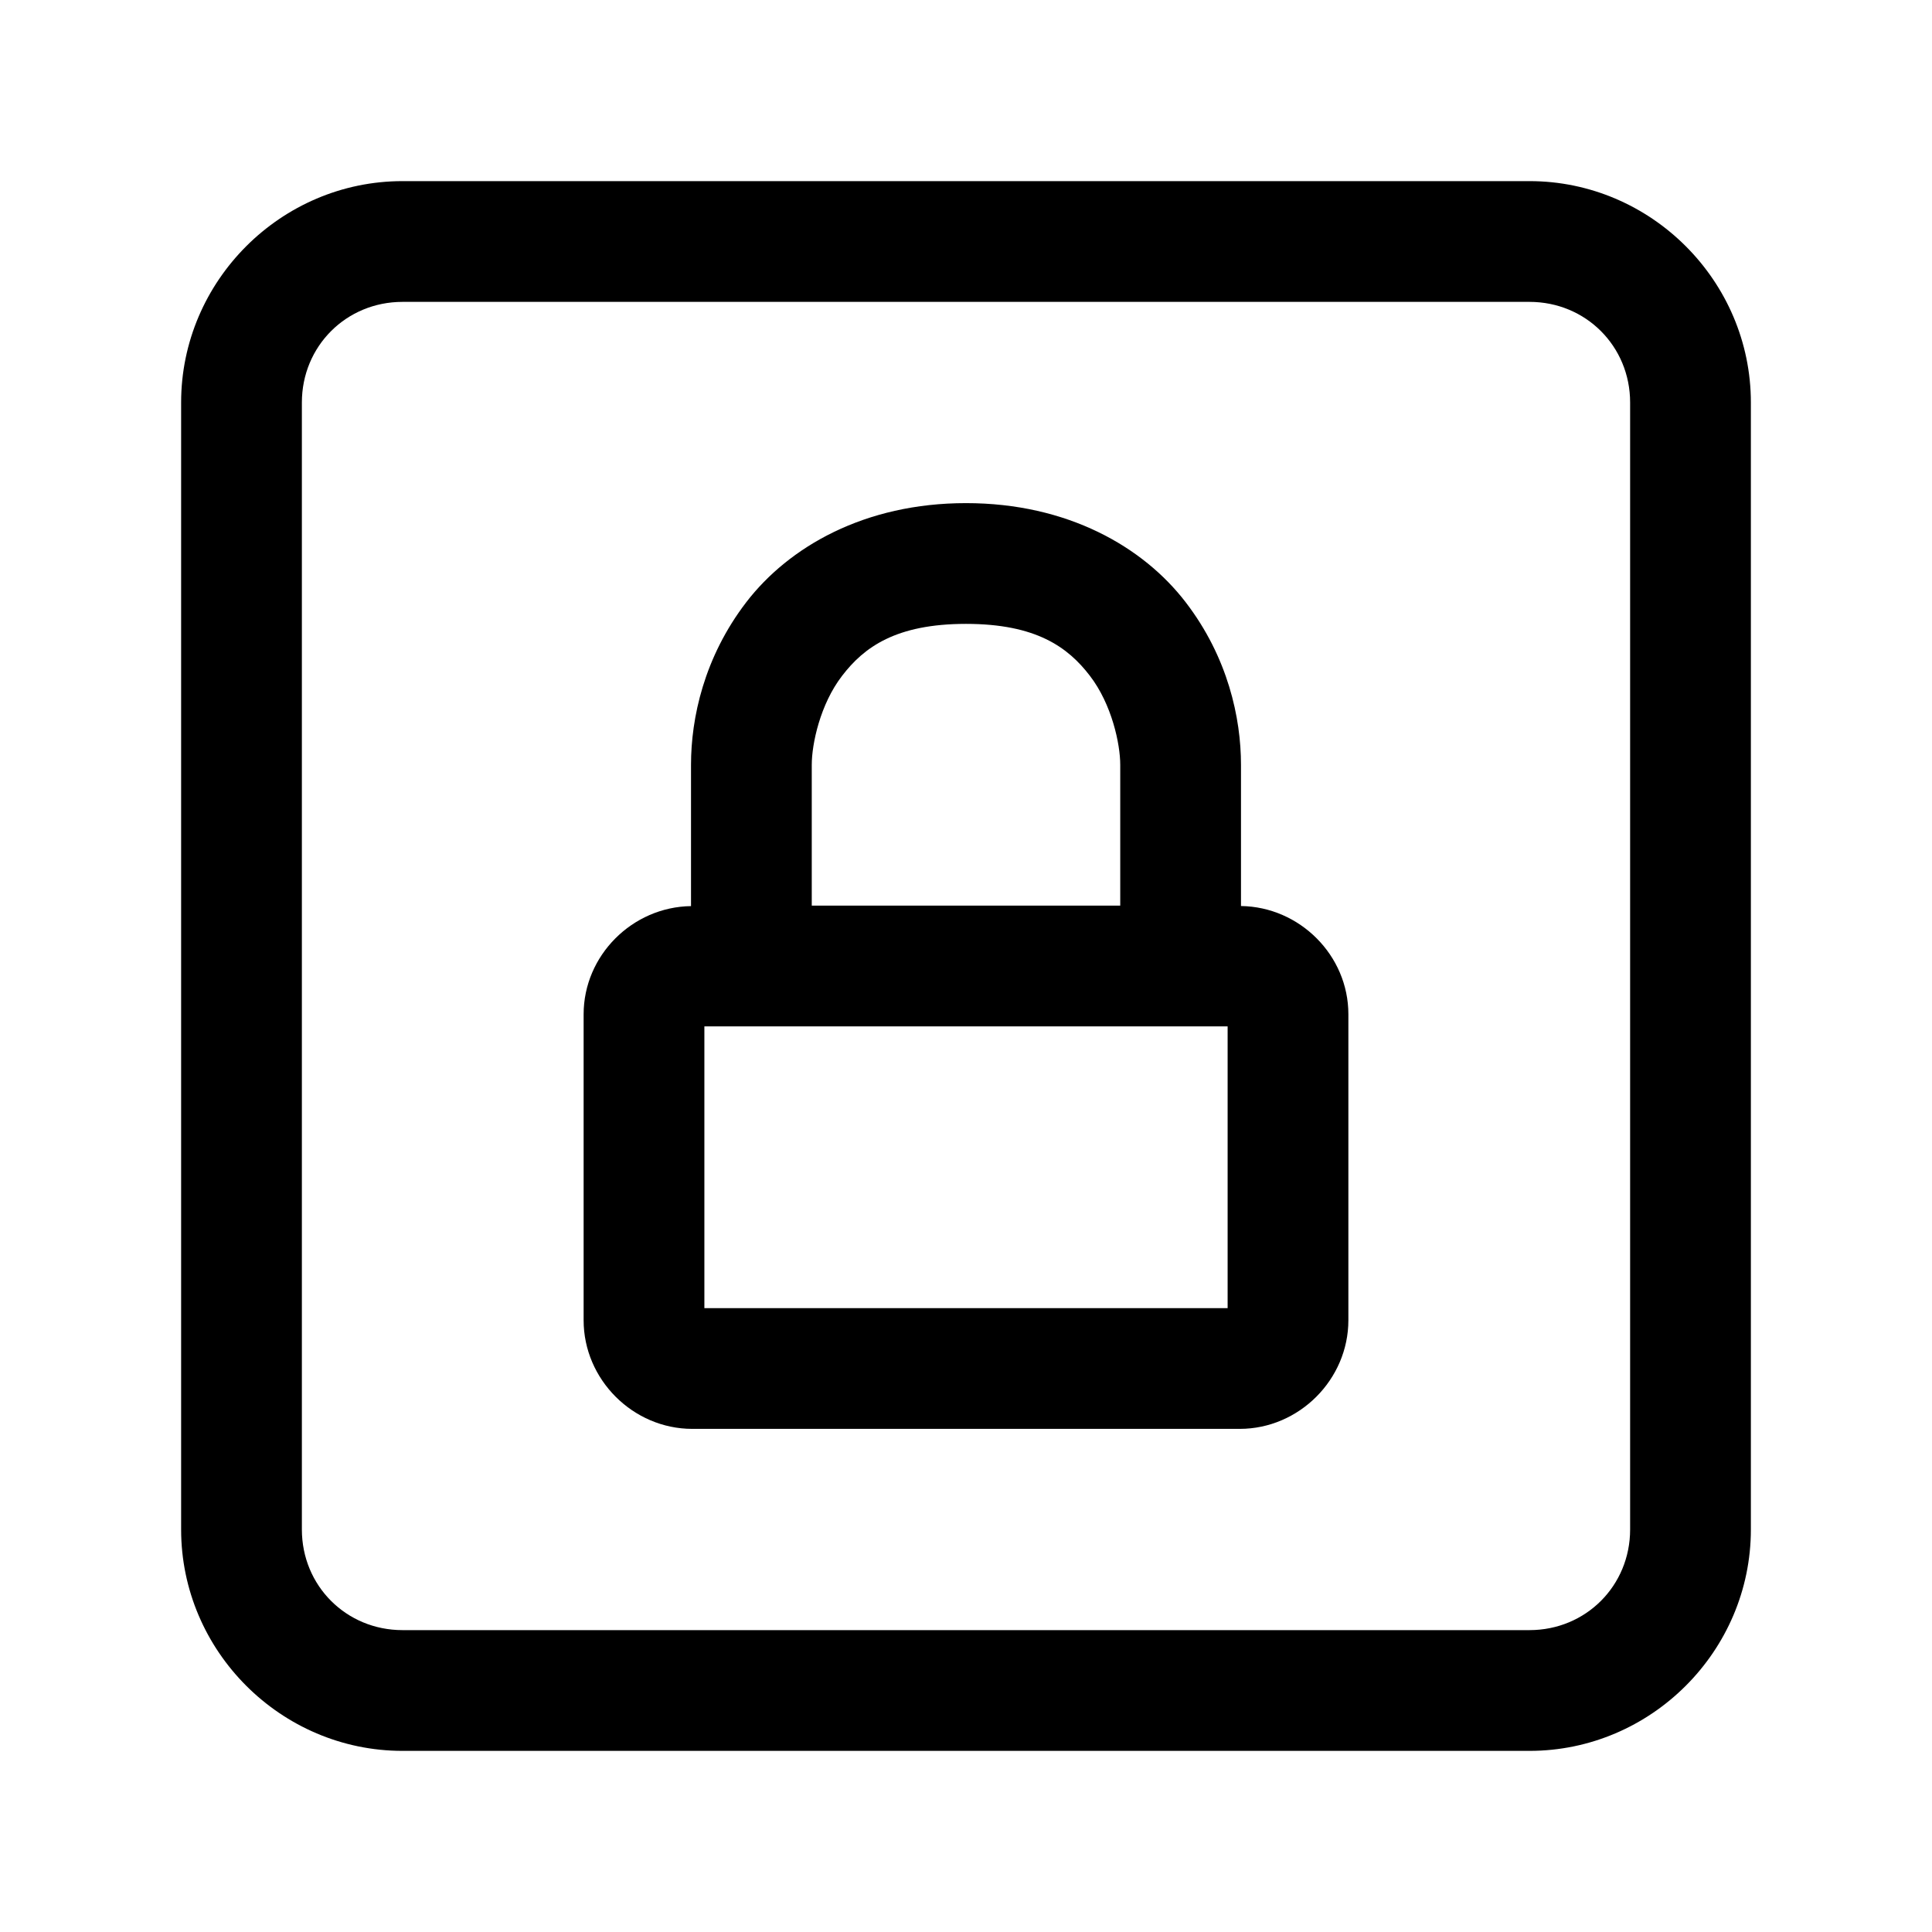 <?xml version="1.0" encoding="UTF-8" standalone="no"?>
<svg
   width="24"
   height="24"
   stroke-width="1.5"
   viewBox="0 0 24 24"
   fill="none"
   version="1.1"
   id="svg6"
   sodipodi:docname="lock-square.svg"
   inkscape:version="1.2.1 (9c6d41e410, 2022-07-14)"
   xmlns:inkscape="http://www.inkscape.org/namespaces/inkscape"
   xmlns:sodipodi="http://sodipodi.sourceforge.net/DTD/sodipodi-0.dtd"
   xmlns="http://www.w3.org/2000/svg"
   xmlns:svg="http://www.w3.org/2000/svg">
  <defs
     id="defs10" />
  <sodipodi:namedview
     id="namedview8"
     pagecolor="#ffffff"
     bordercolor="#666666"
     borderopacity="1.0"
     inkscape:showpageshadow="2"
     inkscape:pageopacity="0.0"
     inkscape:pagecheckerboard="0"
     inkscape:deskcolor="#d1d1d1"
     showgrid="false"
     inkscape:zoom="34.541667"
     inkscape:cx="10.364294"
     inkscape:cy="12.014475"
     inkscape:window-width="1920"
     inkscape:window-height="1009"
     inkscape:window-x="1912"
     inkscape:window-y="-8"
     inkscape:window-maximized="1"
     inkscape:current-layer="svg6" />
  <path
     style="color:#000000;fill:currentColor;stroke-linecap:round;stroke-linejoin:round;-inkscape-stroke:none"
     d="M 12,6.25 C 10.738,6.25 9.799,6.794 9.271,7.48 8.744,8.167 8.584,8.923 8.584,9.5 v 1.756 C 7.855,11.266 7.25,11.869 7.25,12.6 v 3.801 C 7.25,17.137 7.863,17.75 8.6,17.75 H 15.4 C 16.137,17.75 16.75,17.137 16.75,16.4 v -3.801 c 0,-0.731 -0.605,-1.334 -1.334,-1.344 V 9.5 c 0,-0.577 -0.16,-1.333 -0.688,-2.02 C 14.201,6.794 13.262,6.25 12,6.25 Z m 0,1.5 c 0.871,0 1.267,0.29 1.539,0.645 0.273,0.355 0.377,0.849 0.377,1.105 v 1.75 H 10.084 V 9.5 c 0,-0.257 0.104,-0.751 0.377,-1.105 C 10.733,8.04 11.129,7.75 12,7.75 Z m -3.25,5 H 9.334 14.666 15.25 v 3.5 h -6.5 z"
     id="path2" />
  <path
     style="color:#000000;fill:currentColor;-inkscape-stroke:none"
     d="M 5,2.25 C 3.49,2.25 2.25,3.49 2.25,5 v 14 c 0,1.51 1.24,2.75 2.75,2.75 h 14 c 1.51,0 2.75,-1.24 2.75,-2.75 V 5 C 21.75,3.49 20.51,2.25 19,2.25 Z m 0,1.5 h 14 c 0.699,0 1.25,0.551 1.25,1.25 v 14 c 0,0.699 -0.551,1.25 -1.25,1.25 H 5 C 4.301,20.25 3.75,19.699 3.75,19 V 5 C 3.75,4.301 4.301,3.75 5,3.75 Z"
     id="path4" />
</svg>
